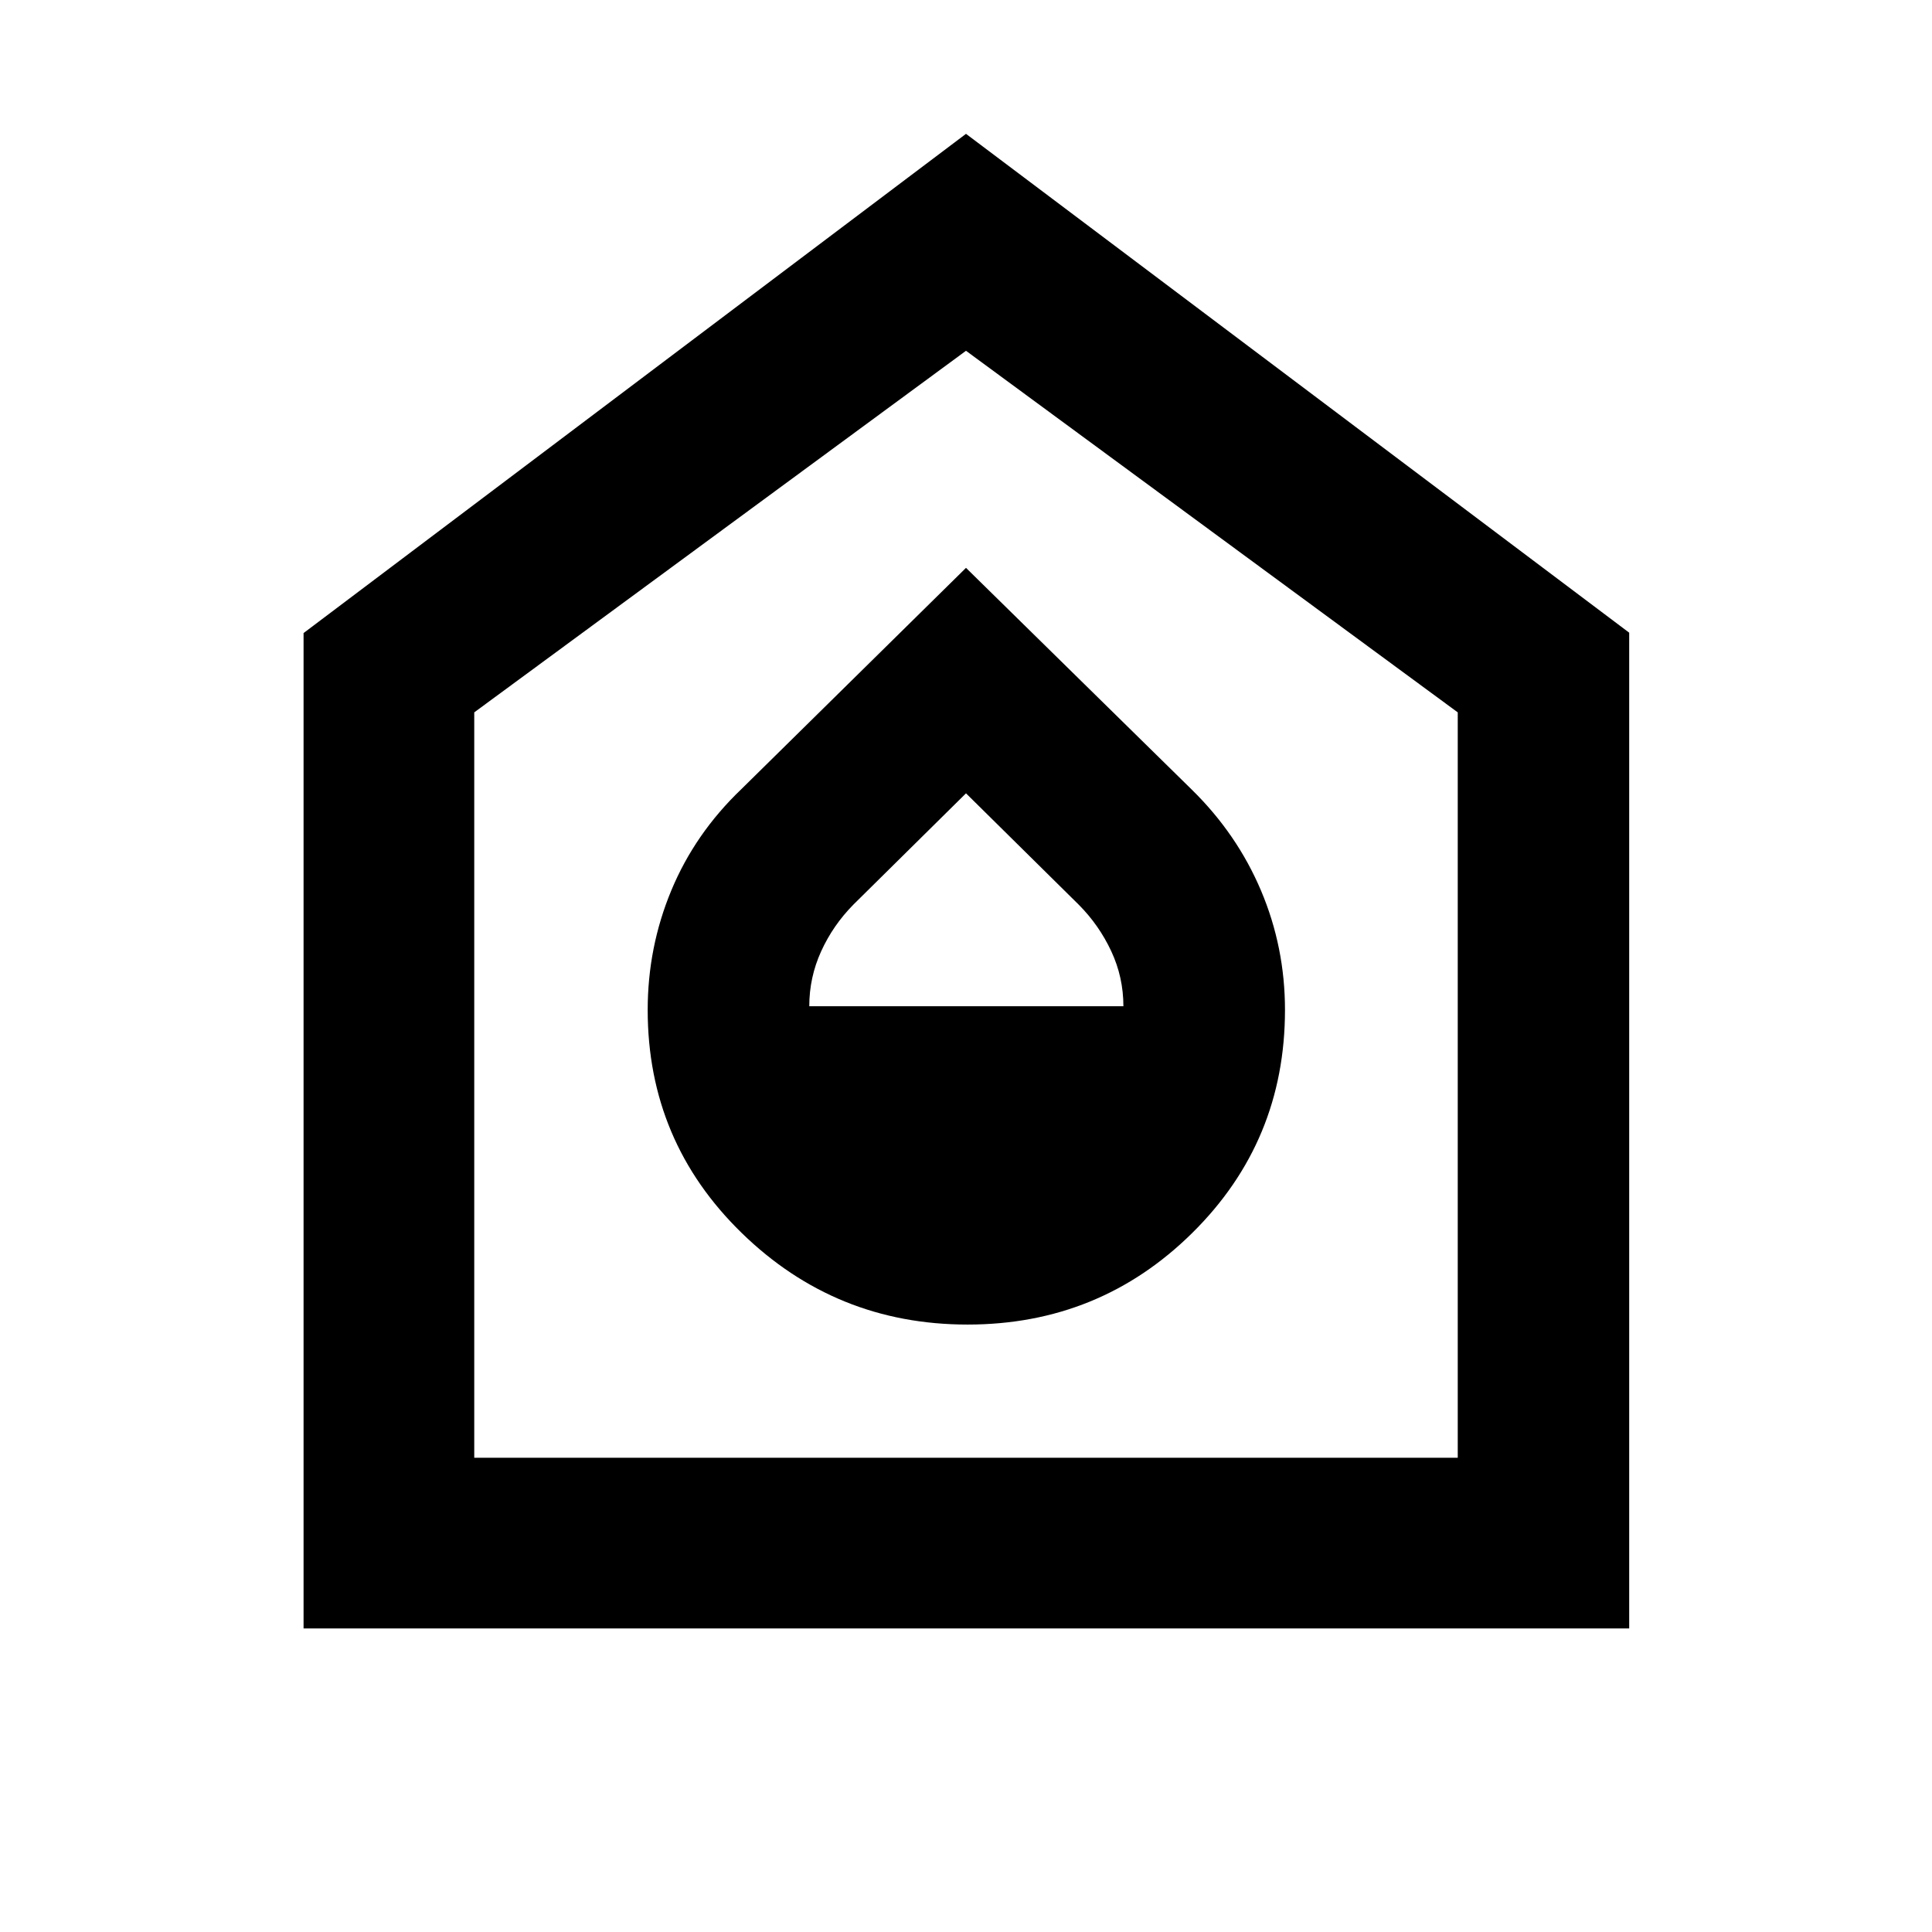 <svg xmlns="http://www.w3.org/2000/svg" height="40" viewBox="0 -960 960 960" width="40"><path d="M480.793-301.833q65.54 0 111.624-45.515Q638.5-392.862 638.5-458.165q0-31.168-11.911-59.308-11.912-28.139-34.422-50.194L480-677.833 368.328-567.836q-22.995 22.003-34.745 50.253-11.75 28.25-11.75 59.418 0 65.303 46.71 110.817 46.709 45.515 112.25 45.515ZM402.124-460q0-14.343 5.902-27.304 5.902-12.96 16.069-23.25L480-565.804l56.071 55.39q10.088 10.168 16.113 23.085 6.026 12.917 6.026 27.329H402.124ZM150.84-150.84v-494.595L480-893.494l329.537 247.87v494.784H150.84Zm84.812-84.812h488.696v-370.377L480-785.696 235.652-606.029v370.377ZM480-511.268Z"/></svg>